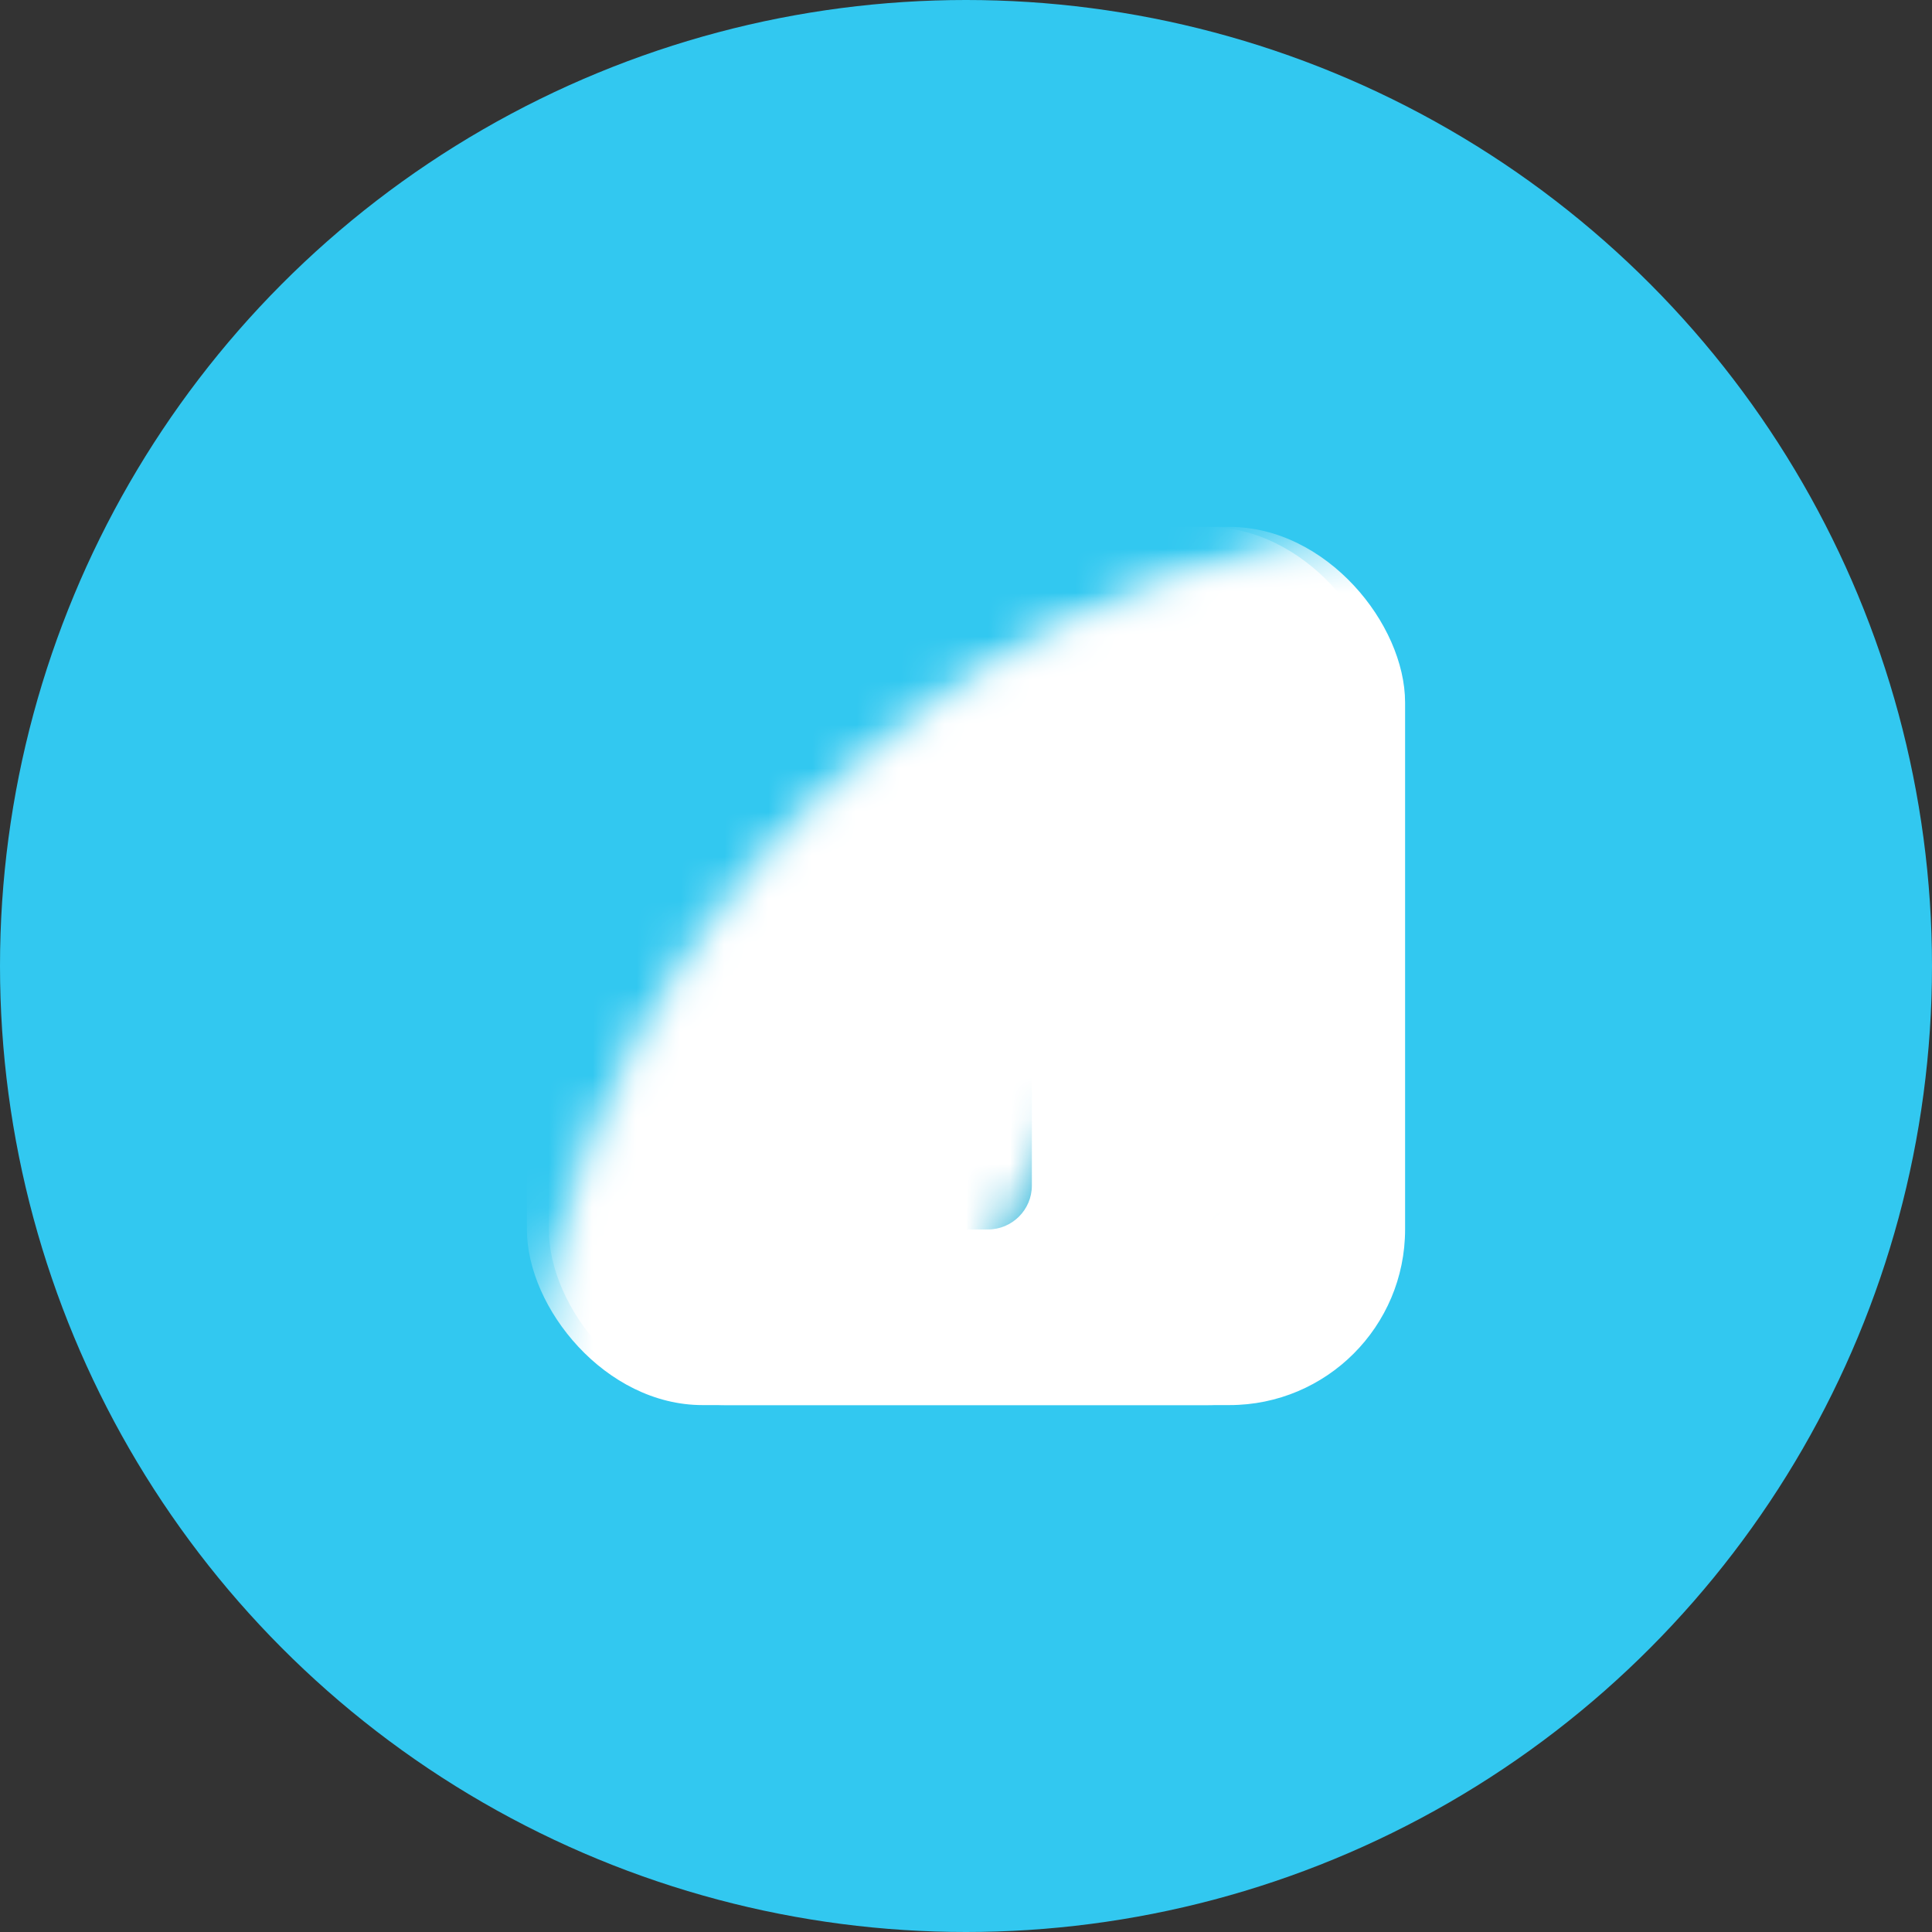 <svg xmlns="http://www.w3.org/2000/svg" xmlns:xlink="http://www.w3.org/1999/xlink" width="44" height="44" viewBox="0 0 44 44">
    <rect x="0" y="0" width="44" height="44" fill="#333333" stroke="none"/>
    <defs>
        <circle id="j9ua9bh1sa" cx="22" cy="22" r="22"/>
    </defs>
    <g fill="none" fill-rule="evenodd">
        <g>
            <g transform="translate(-24, -1272) translate(24, 1272)">
                <mask id="hugfmto1gb" fill="#fff">
                    <use xlink:href="#j9ua9bh1sa"/>
                </mask>
                <use fill="#32C8F0" xlink:href="#j9ua9bh1sa"/>
                <path fill="#FFF" fill-opacity="0" d="M10 10H34V34H10z" mask="url(#hugfmto1gb)"/>
                <rect width="19" height="20" x="12.5" y="12" fill="#FFF" mask="url(#hugfmto1gb)" rx="4"/>
                <rect width="20" height="20" x="12" y="12" fill="#FFF" mask="url(#hugfmto1gb)" rx="4"/>
                <rect width="3" height="6" x="16" y="22" fill="#46C5E6" mask="url(#hugfmto1gb)" rx="1"/>
                <rect width="3" height="12" x="20.5" y="16" fill="#0FABD4" mask="url(#hugfmto1gb)" rx="1"/>
                <rect width="3" height="9" x="25" y="19" fill="#0FABD4" mask="url(#hugfmto1gb)" rx="1"/>
            </g>
        </g>
    </g>
</svg>
